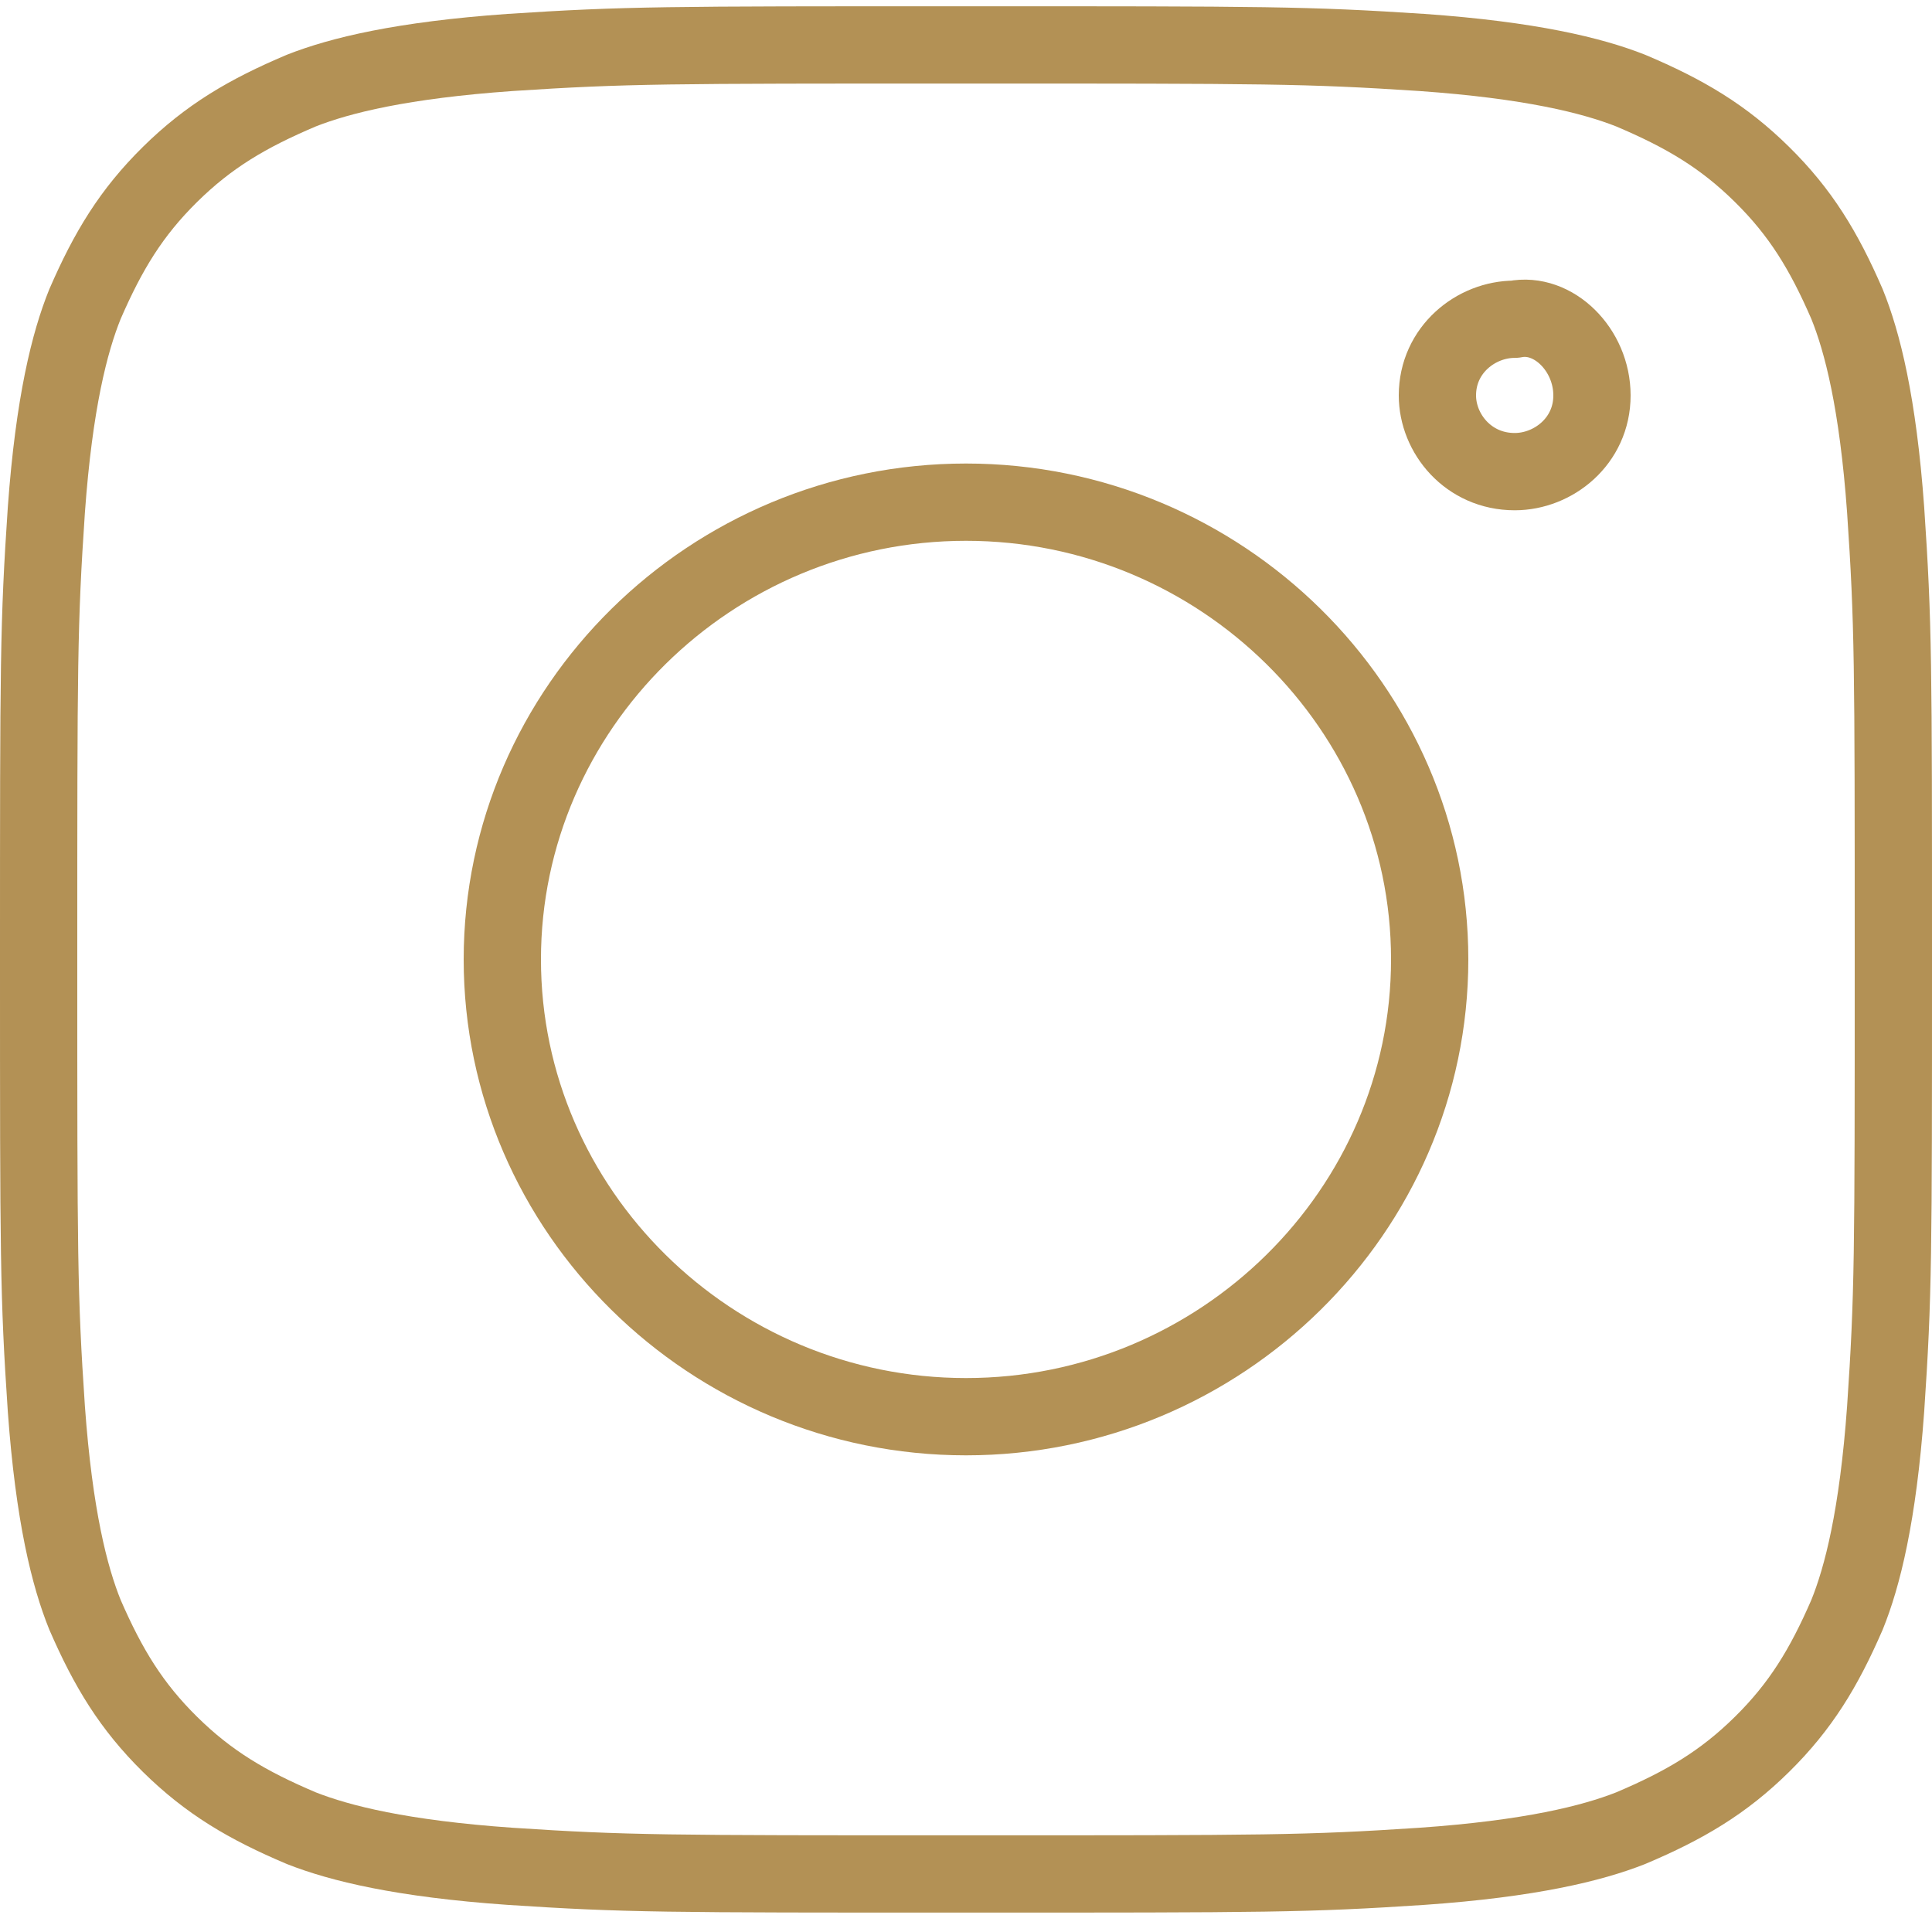 <svg width="25" height="25" viewBox="0 0 25 25" fill="none" xmlns="http://www.w3.org/2000/svg">
<path d="M12.5 0.581C16.4 0.581 16.9 0.581 18.4 0.679C19.8 0.778 20.6 0.975 21.1 1.172C21.8 1.468 22.3 1.764 22.8 2.257C23.3 2.75 23.6 3.243 23.9 3.934C24.1 4.427 24.3 5.216 24.4 6.596C24.5 8.075 24.5 8.569 24.5 12.415C24.5 16.261 24.5 16.754 24.4 18.233C24.3 19.614 24.1 20.403 23.9 20.896C23.6 21.586 23.3 22.079 22.8 22.572C22.3 23.065 21.8 23.361 21.1 23.657C20.6 23.854 19.8 24.052 18.4 24.15C16.9 24.249 16.4 24.249 12.5 24.249C8.6 24.249 8.1 24.249 6.6 24.15C5.2 24.052 4.4 23.854 3.9 23.657C3.2 23.361 2.7 23.065 2.2 22.572C1.7 22.079 1.4 21.586 1.1 20.896C0.9 20.403 0.7 19.614 0.6 18.233C0.5 16.754 0.5 16.261 0.5 12.415C0.5 8.569 0.5 8.075 0.6 6.596C0.7 5.216 0.9 4.427 1.1 3.934C1.4 3.243 1.7 2.75 2.2 2.257C2.7 1.764 3.2 1.468 3.9 1.172C4.4 0.975 5.2 0.778 6.6 0.679C8.1 0.581 8.6 0.581 12.5 0.581Z" stroke="#B39155" stroke-miterlimit="10" stroke-linecap="round" stroke-linejoin="round"/>
<path d="M12.5 6.498C9.2 6.498 6.5 9.16 6.5 12.415C6.5 15.669 9.2 18.332 12.5 18.332C15.8 18.332 18.5 15.669 18.5 12.415C18.5 9.16 15.8 6.498 12.5 6.498Z" stroke="#B39155" stroke-miterlimit="10" stroke-linecap="round" stroke-linejoin="round"/>
<path d="M20.6 5.117C20.6 5.709 20.1 6.103 19.6 6.103C19 6.103 18.6 5.61 18.6 5.117C18.6 4.525 19.1 4.131 19.6 4.131C20.1 4.032 20.6 4.525 20.6 5.117Z" stroke="#B39155" stroke-miterlimit="10" stroke-linecap="round" stroke-linejoin="round"/>
</svg>
